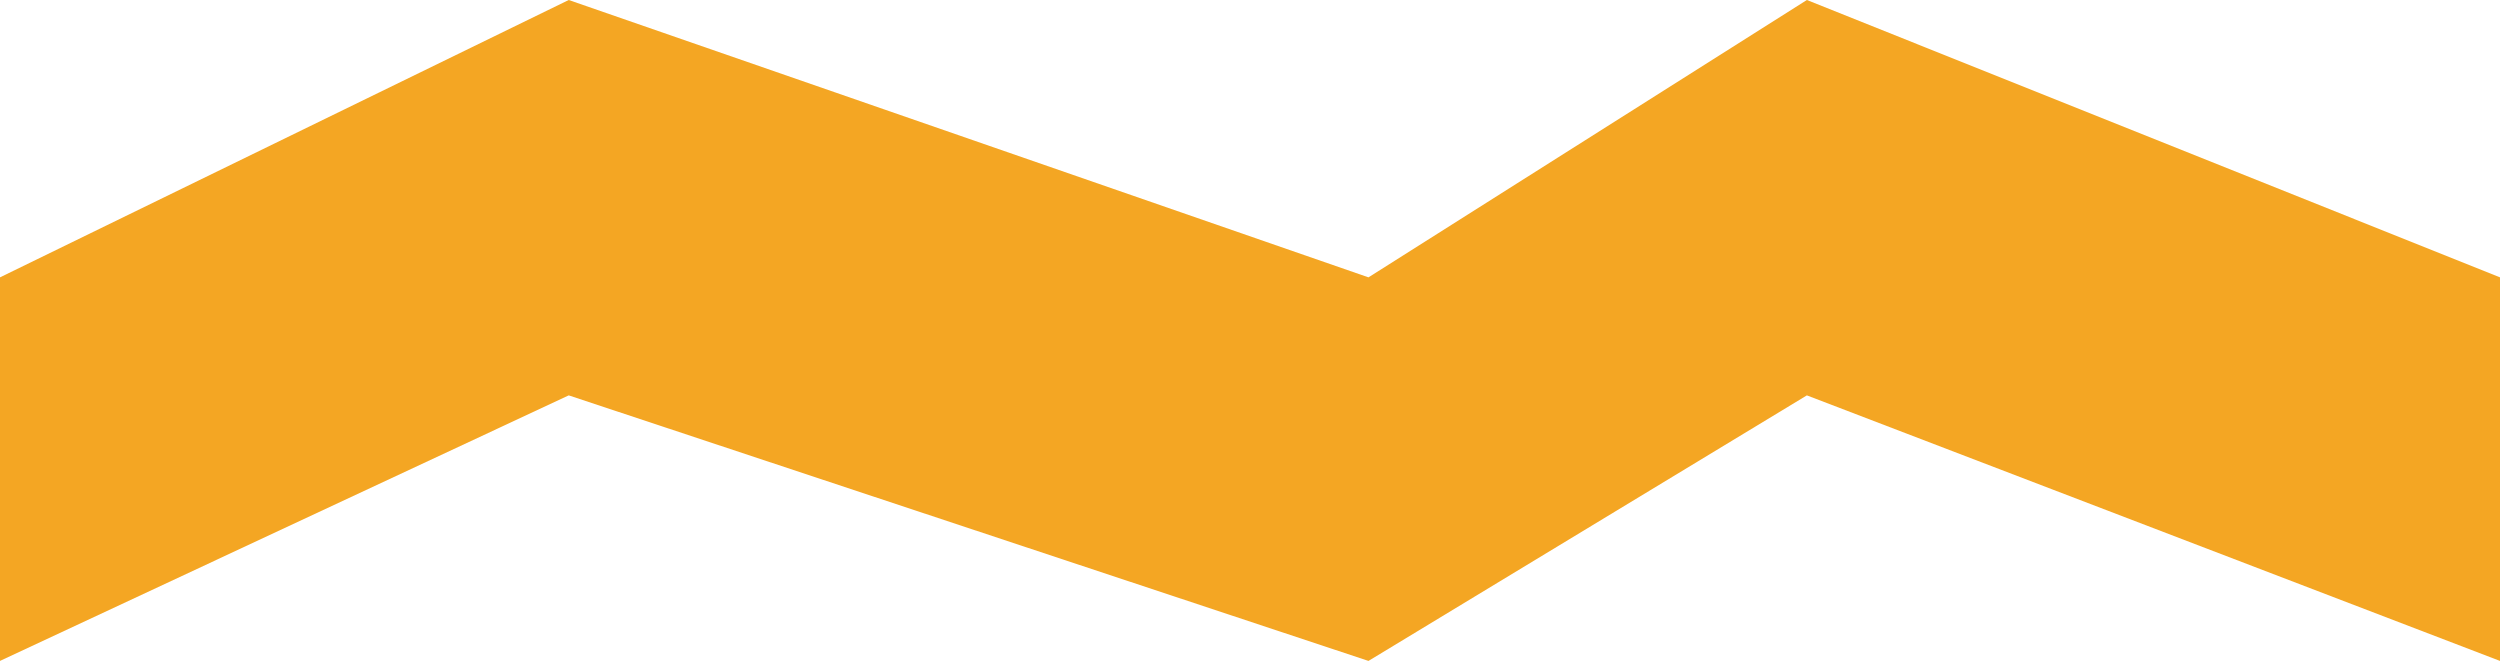 <svg width="120" height="32" viewBox="0 0 120 32" fill="none" xmlns="http://www.w3.org/2000/svg">
<g style="mix-blend-mode:lighten">
<path d="M27.299 18.978L0 31.724V13.313L27.299 0L65.687 13.313L86.73 0L120 13.313V31.724L86.73 18.978L65.687 31.724L27.299 18.978Z" fill="#F4A623"/>
</g>
</svg>
